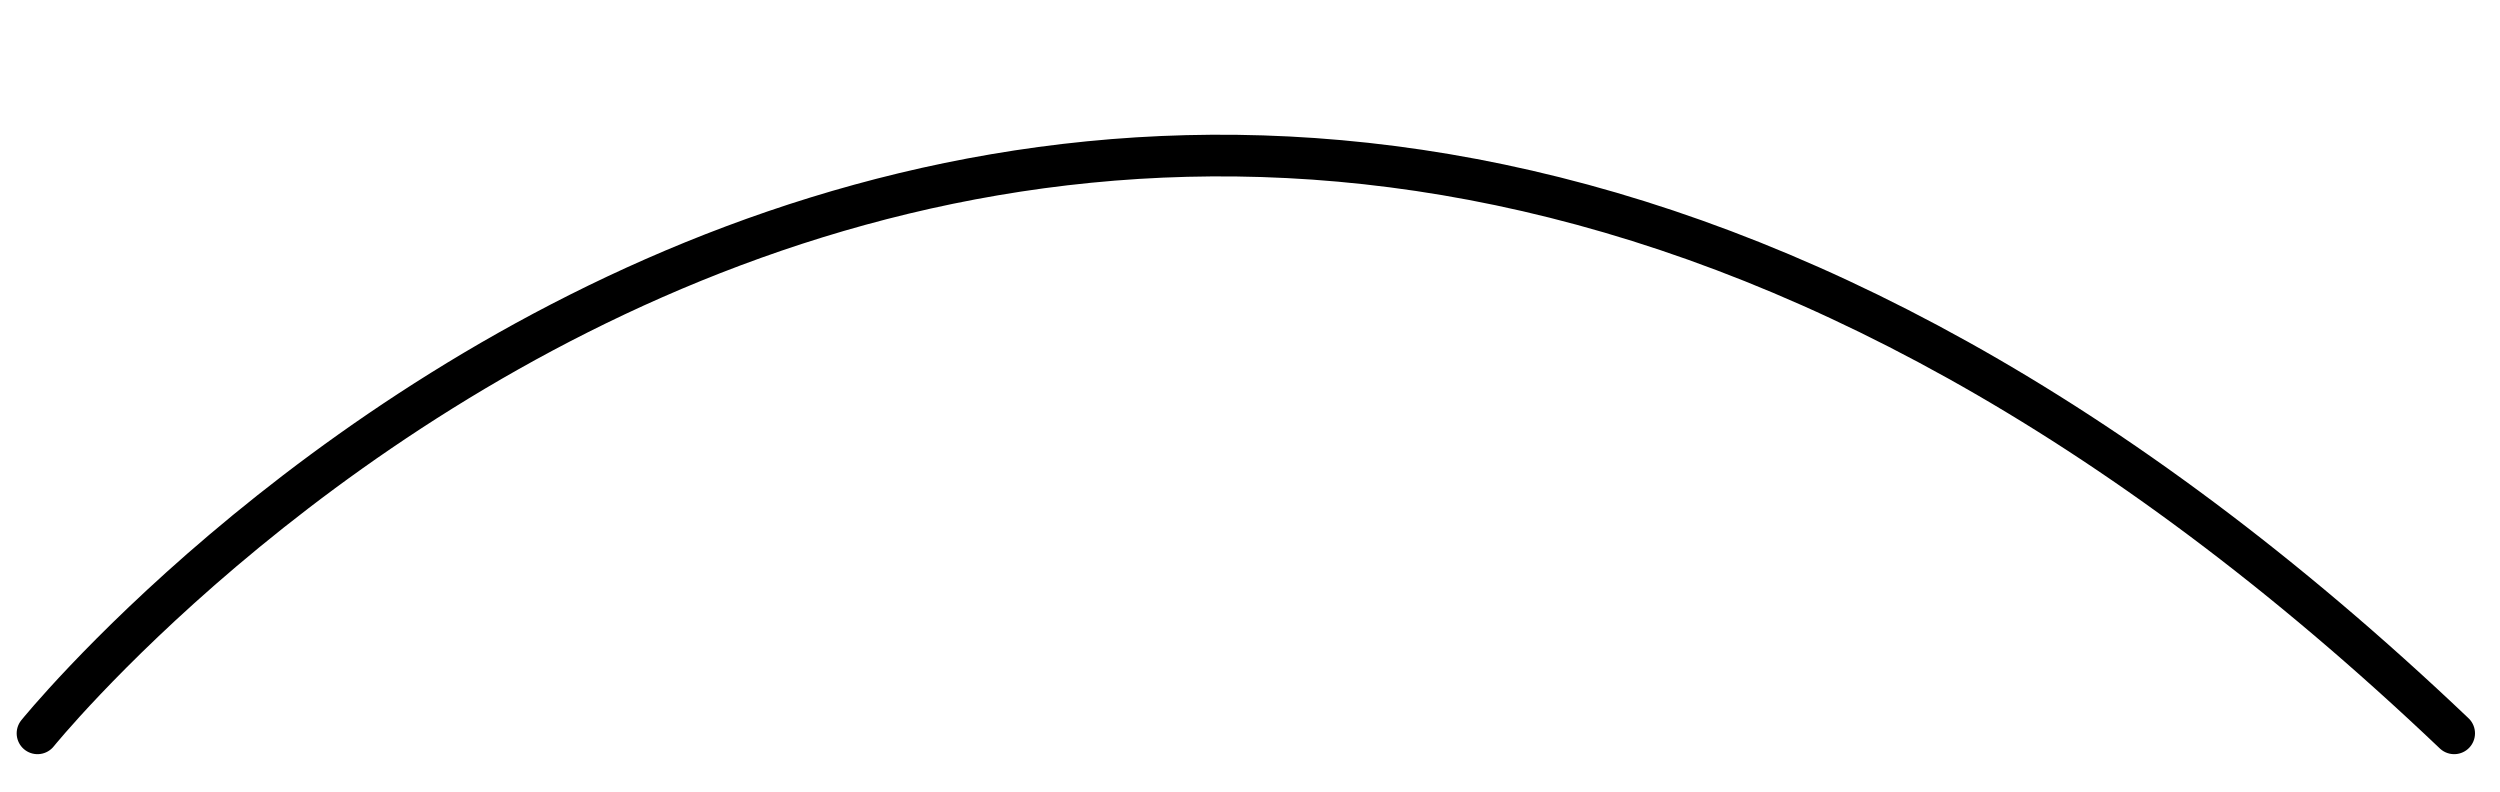 <?xml version="1.0" encoding="utf-8"?>
<!-- Generator: Adobe Illustrator 18.1.1, SVG Export Plug-In . SVG Version: 6.00 Build 0)  -->
<svg version="1.1" id="Layer_1" xmlns="http://www.w3.org/2000/svg" xmlns:xlink="http://www.w3.org/1999/xlink" x="0px" y="0px"
	 viewBox="694.5 415.5 60 19" enable-background="new 694.5 415.5 60 19" xml:space="preserve">
<rect x="366.6" y="2938.9" fill="none" width="3002.7" height="314.2"/>
<path fill="none" stroke="#000000" stroke-linecap="round" stroke-miterlimit="10" d="M695.4,433.1c0,0,25.2-31.2,58,0"/>
</svg>
